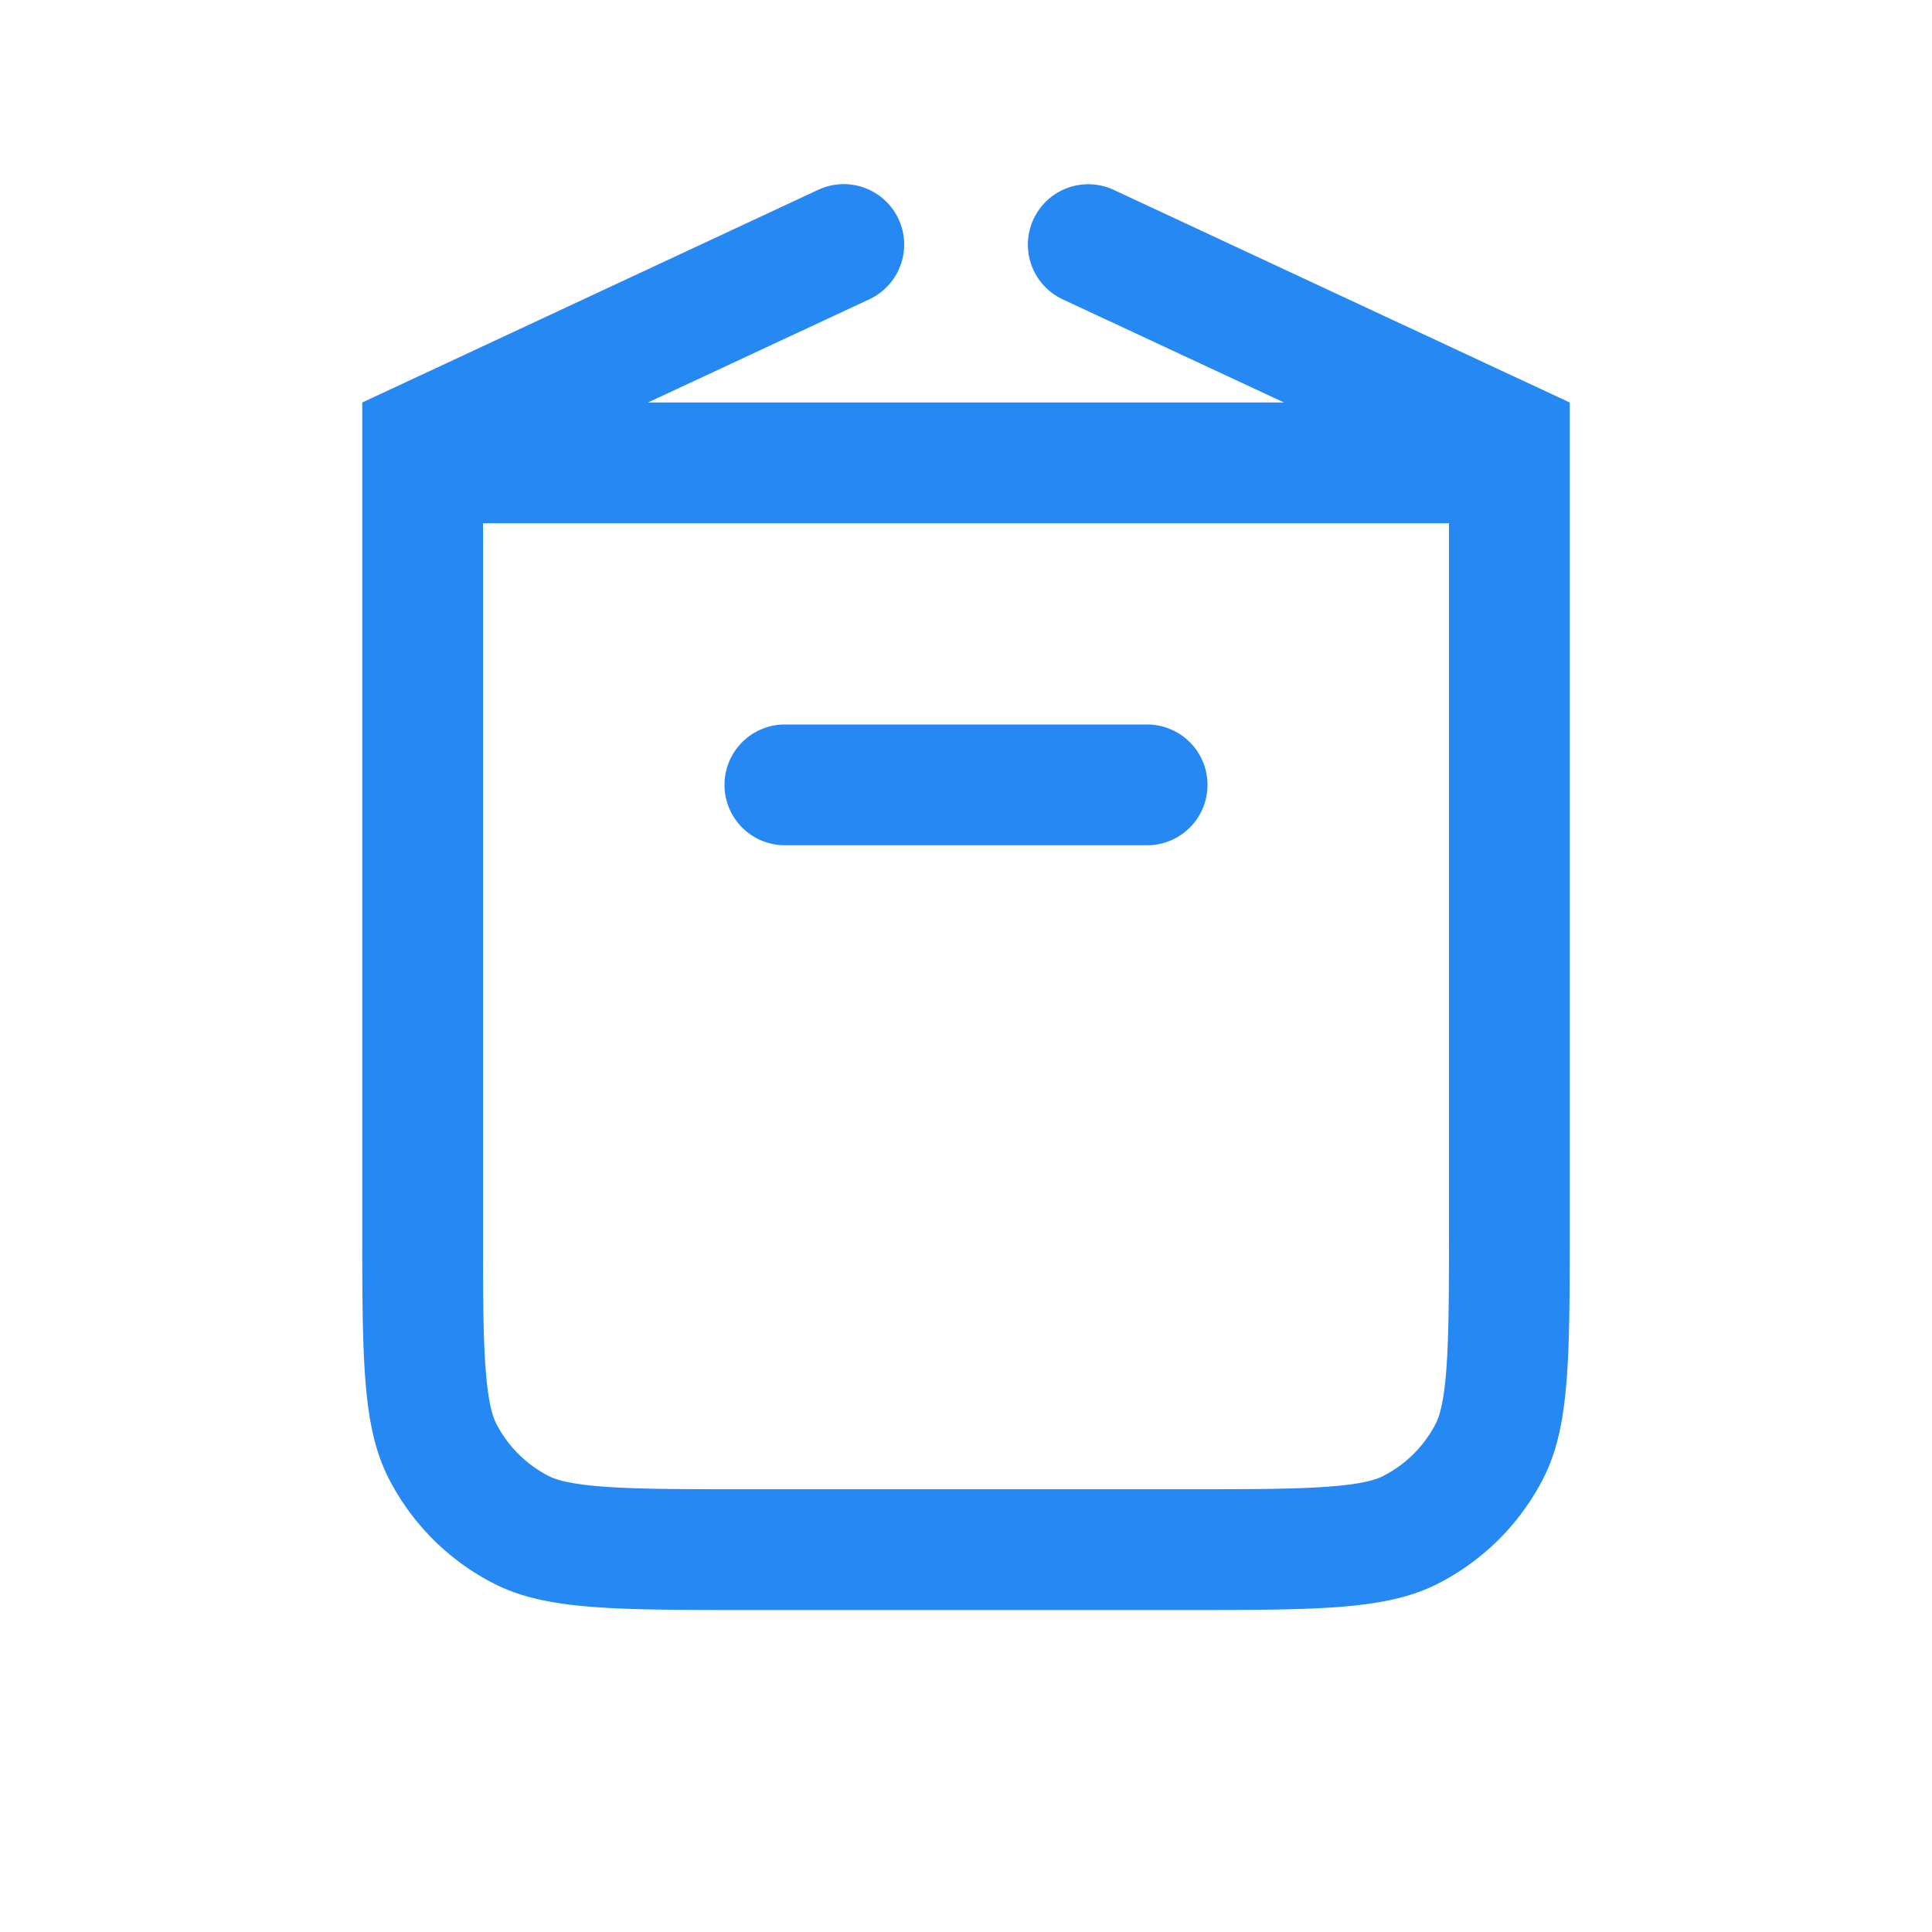 <svg width="24" height="24" viewBox="0 0 24 24" fill="none" xmlns="http://www.w3.org/2000/svg"><path fill-rule="evenodd" clip-rule="evenodd" d="M4.5 5v10.2c0 1.68 0 2.52.327 3.162a3 3 0 0 0 1.311 1.311C6.78 20 7.62 20 9.3 20h5.4c1.68 0 2.52 0 3.162-.327a3 3 0 0 0 1.311-1.311c.327-.642.327-1.482.327-3.162V5l-5.664-2.641a.75.75 0 1 0-.634 1.36L15.95 5H8.049l2.75-1.282a.75.75 0 1 0-.635-1.36L4.5 5zM6 6.5h12v8.7c0 .865-.001 1.423-.036 1.848-.033.408-.09.559-.127.633a1.5 1.5 0 0 1-.656.655c-.074.038-.225.095-.633.128-.425.035-.983.036-1.848.036H9.3c-.865 0-1.423-.001-1.848-.036-.408-.033-.559-.09-.633-.127a1.5 1.5 0 0 1-.656-.656c-.037-.074-.094-.225-.127-.633C6 16.623 6 16.065 6 15.2V6.5zM9.75 9a.75.75 0 1 0 0 1.5h4.5a.75.75 0 0 0 0-1.5h-4.5z" fill="#2688f3"></path></svg>
